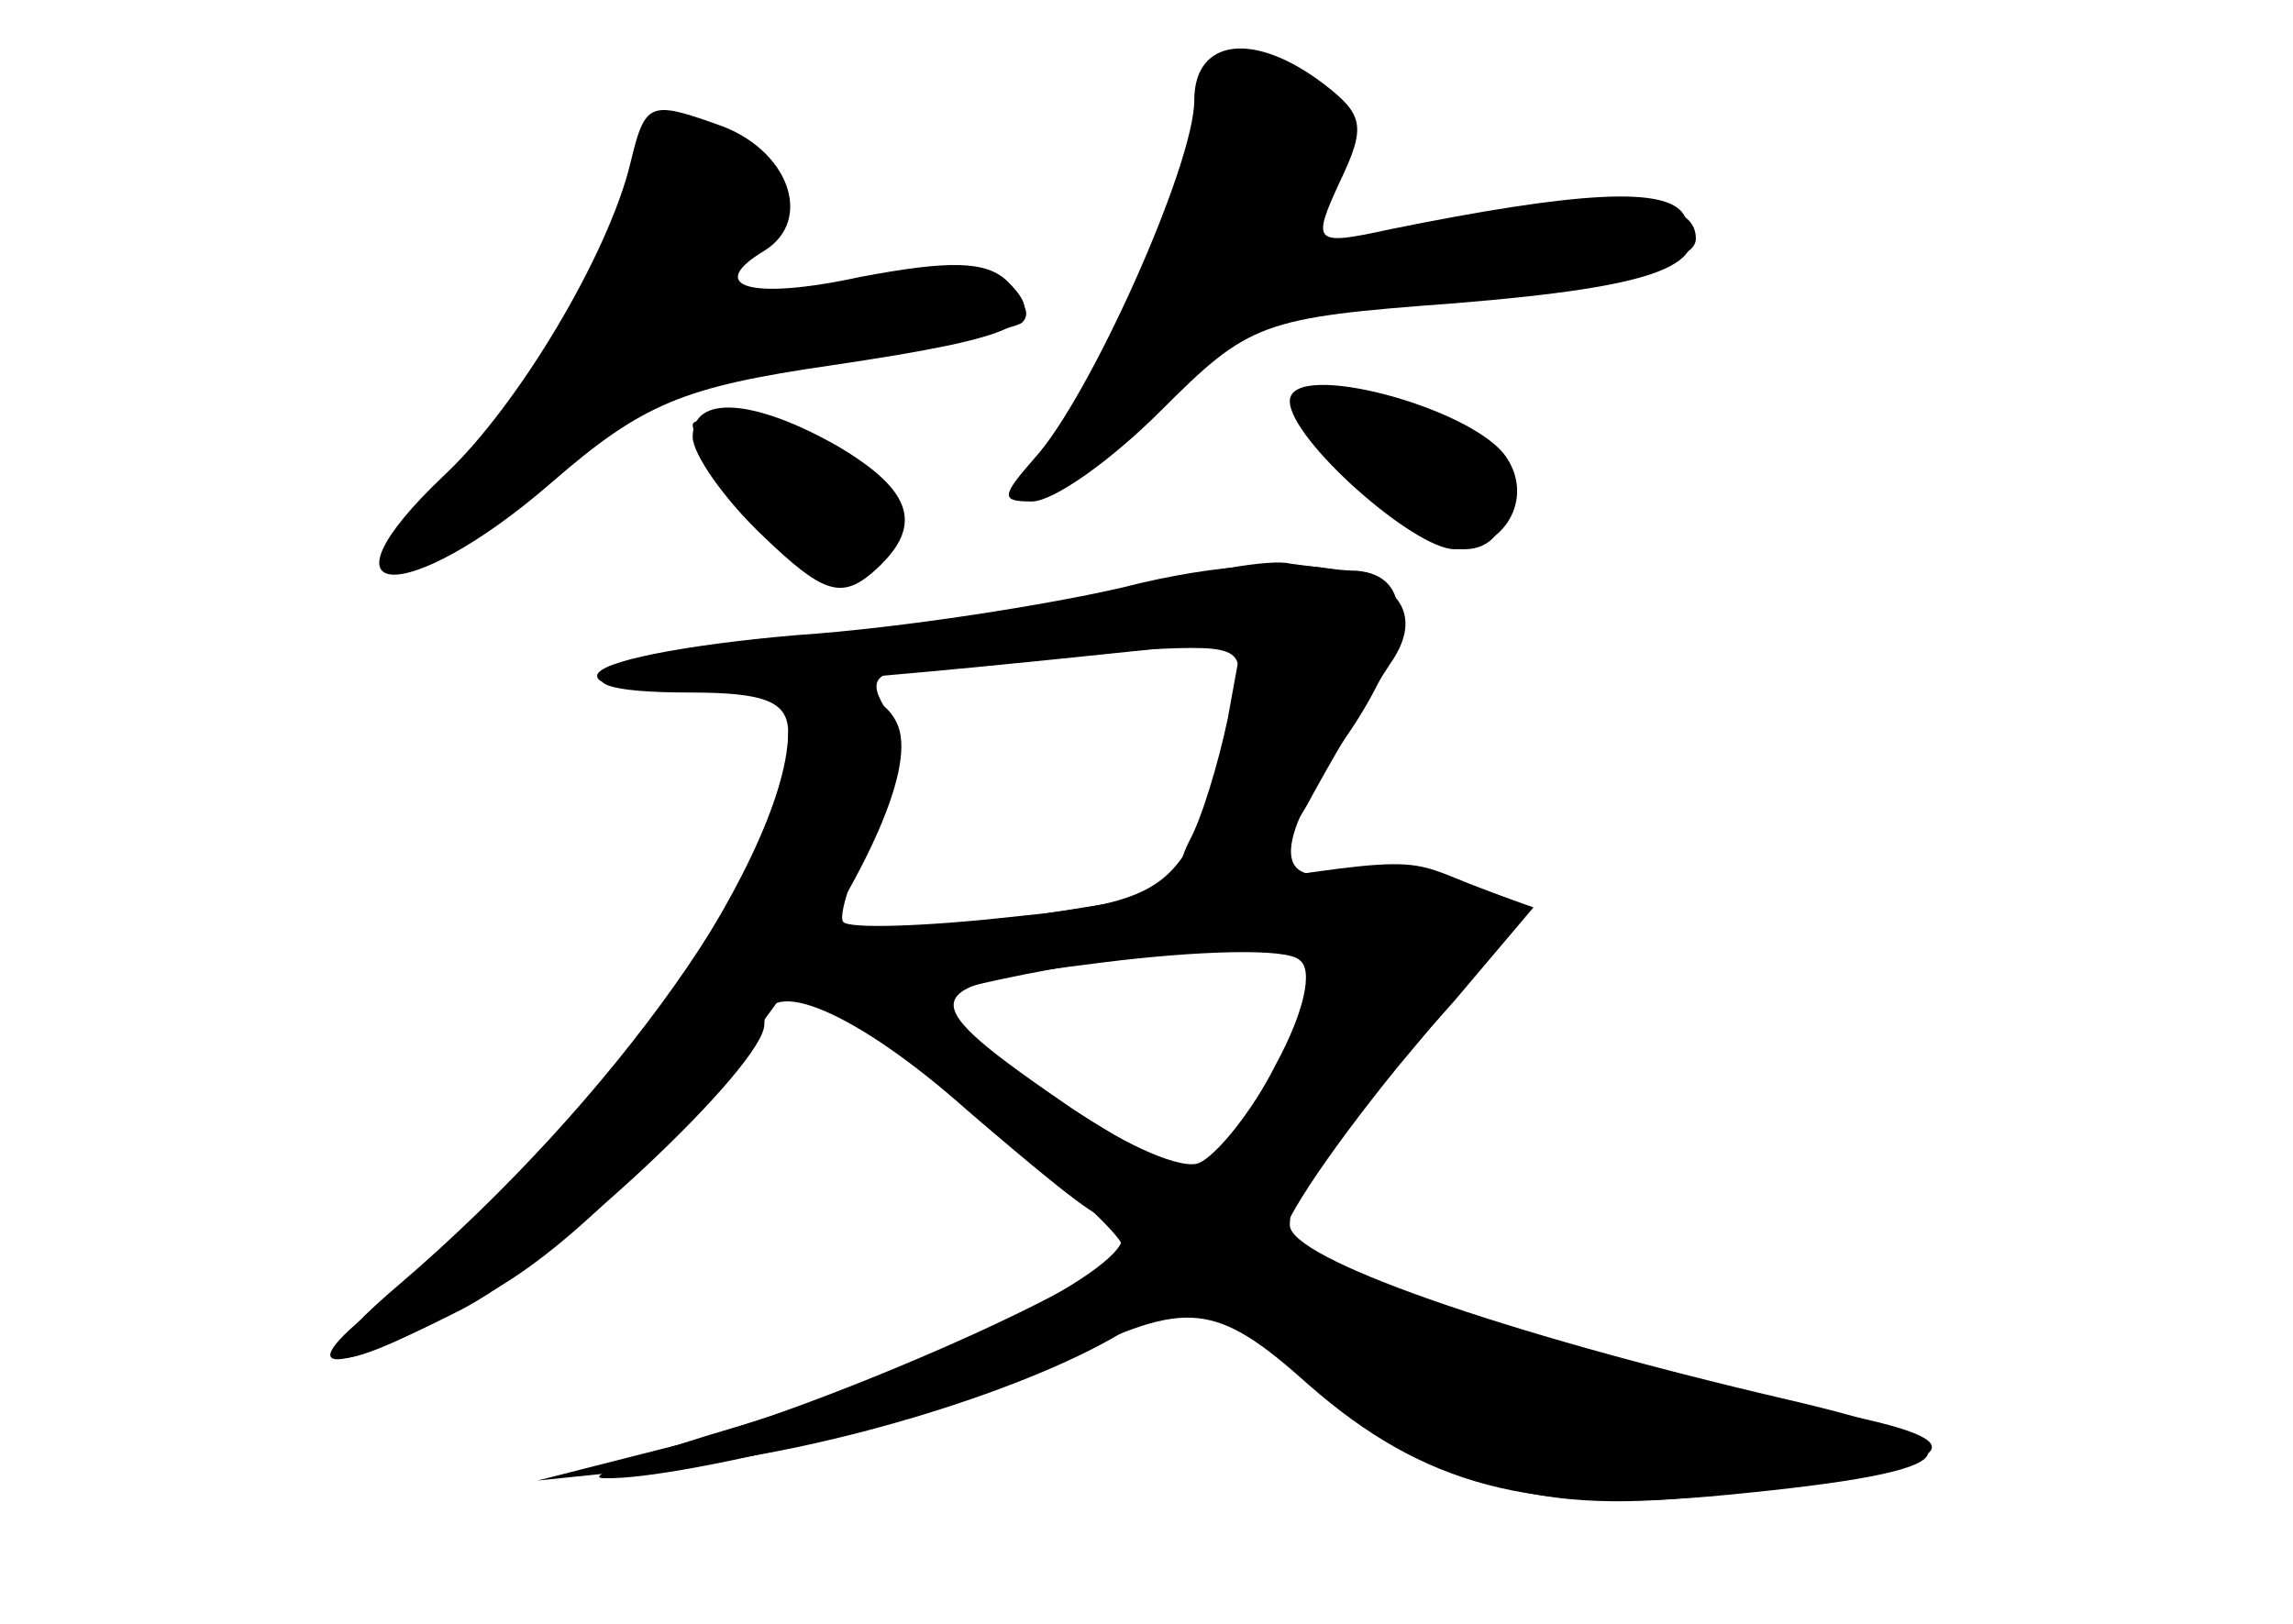 <?xml version="1.0" standalone="no"?>
<!DOCTYPE svg PUBLIC "-//W3C//DTD SVG 20010904//EN"
 "http://www.w3.org/TR/2001/REC-SVG-20010904/DTD/svg10.dtd">
<svg version="1.0" xmlns="http://www.w3.org/2000/svg"
 width="96pt" height="68pt" viewBox="0 0 96 68"
 preserveAspectRatio="xMidYMid meet">
<g transform="translate(0,68) scale(0.1,-0.1)" fill="#000000" stroke="none">
<g id="part-0" class="char-part">
  <path d="M500 638 c0 -27 -44 -125 -67 -150 -14 -16 -14 -18 -1 -18 9 0 33 17
54 38 37 37 42 39 123 45 86 7 109 16 96 37 -7 12 -44 10 -123 -6 -32 -7 -33
-6 -21 20 11 23 10 28 -7 41 -29 22 -54 19 -54 -7z"/>
  <path d="M264 612 c-9 -38 -47 -102 -78 -131 -57 -54 -16 -56 45 -3 38 33 55
40 117 49 81 12 91 18 74 35 -9 9 -25 9 -62 2 -46 -10 -65 -4 -40 11 21 13 10
43 -20 53 -28 10 -30 9 -36 -16z"/>
  <path d="M540 512 c0 -16 52 -62 69 -62 21 0 33 21 22 38 -13 21 -91 42 -91
24z"/>
  <path d="M290 497 c0 -7 13 -26 30 -42 24 -23 32 -26 45 -15 22 19 18 34 -14
53 -35 20 -61 22 -61 4z"/>
  <path d="M475 433 c-27 -7 -87 -16 -133 -20 -86 -6 -124 -23 -53 -23 32 0 41
-4 41 -17 -1 -54 -88 -177 -164 -234 -46 -34 -33 -38 26 -8 40 20 128 103 128
120 0 22 39 5 85 -36 28 -24 53 -45 58 -45 4 0 7 -4 7 -8 0 -15 -84 -56 -160
-79 -41 -12 -67 -22 -57 -22 33 -1 155 30 193 50 51 25 63 24 102 -11 48 -42
93 -54 175 -46 104 10 111 20 25 40 -120 28 -208 59 -208 73 0 13 12 30 69 94
l33 39 -28 10 c-16 6 -39 9 -51 5 -31 -7 -30 12 3 60 25 38 26 64 2 66 -7 0
-20 2 -28 3 -8 2 -37 -3 -65 -11z m41 -50 c-18 -75 -23 -80 -93 -87 -36 -4
-68 -5 -70 -2 -2 2 3 19 12 37 13 25 15 37 7 50 -10 16 -7 18 26 22 20 2 57 4
81 5 42 2 43 1 37 -25z m18 -149 c-10 -20 -25 -38 -32 -41 -7 -3 -30 7 -52 22
-70 48 -69 52 12 62 40 5 77 6 82 1 6 -4 2 -22 -10 -44z"/>
</g>
<g id="part-1" class="char-part">
  <path d="M510 637 c0 -7 -18 -47 -39 -90 -39 -78 -37 -81 24 -26 24 21 44 28
100 34 85 8 115 15 115 25 0 20 -41 19 -148 -5 -22 -5 -22 -5 -8 23 11 22 12
32 3 41 -15 15 -47 14 -47 -2z"/>
  <path d="M270 615 c0 -25 -29 -76 -72 -127 -49 -60 -34 -62 30 -5 46 41 54 44
122 50 40 3 75 9 78 12 9 9 -21 25 -38 20 -8 -2 -33 -7 -55 -11 l-39 -7 18 28
c18 27 18 29 0 42 -24 18 -44 17 -44 -2z"/>
  <path d="M290 502 c1 -15 50 -62 65 -62 17 0 21 35 5 45 -19 12 -70 24 -70 17z"/>
  <path d="M550 502 c0 -15 46 -52 63 -52 24 0 22 37 -2 50 -23 12 -61 13 -61 2z"/>
</g>
<g id="part-2" class="char-part">
  <path d="M470 434 c-30 -7 -92 -17 -137 -20 -46 -4 -83 -11 -83 -17 0 -9 59
-7 212 9 l58 6 -6 -33 c-4 -19 -11 -42 -16 -51 -7 -14 -4 -18 11 -18 13 0 28
13 41 38 11 20 26 45 32 54 26 37 -30 53 -112 32z"/>
</g>
<g id="part-3" class="char-part">
  <path d="M330 372 c0 -50 -73 -153 -163 -230 -47 -40 -28 -41 40 -2 73 42 184
197 169 236 -8 21 -46 18 -46 -4z"/>
</g>
<g id="part-4" class="char-part">
  <path d="M460 301 c-110 -17 -147 -30 -117 -40 20 -7 126 -93 127 -103 0 -12
-124 -67 -186 -83 l-59 -15 58 6 c64 6 151 33 190 58 23 16 26 15 78 -24 61
-46 97 -55 176 -45 96 12 106 21 38 34 -67 13 -216 59 -228 70 -4 4 18 37 48
74 l56 67 -26 10 c-30 12 -20 12 -155 -9z m90 -27 c0 -22 -39 -84 -53 -84 -13
0 -106 62 -107 71 0 5 81 20 148 28 6 0 12 -6 12 -15z"/>
</g>
</g>
</svg>